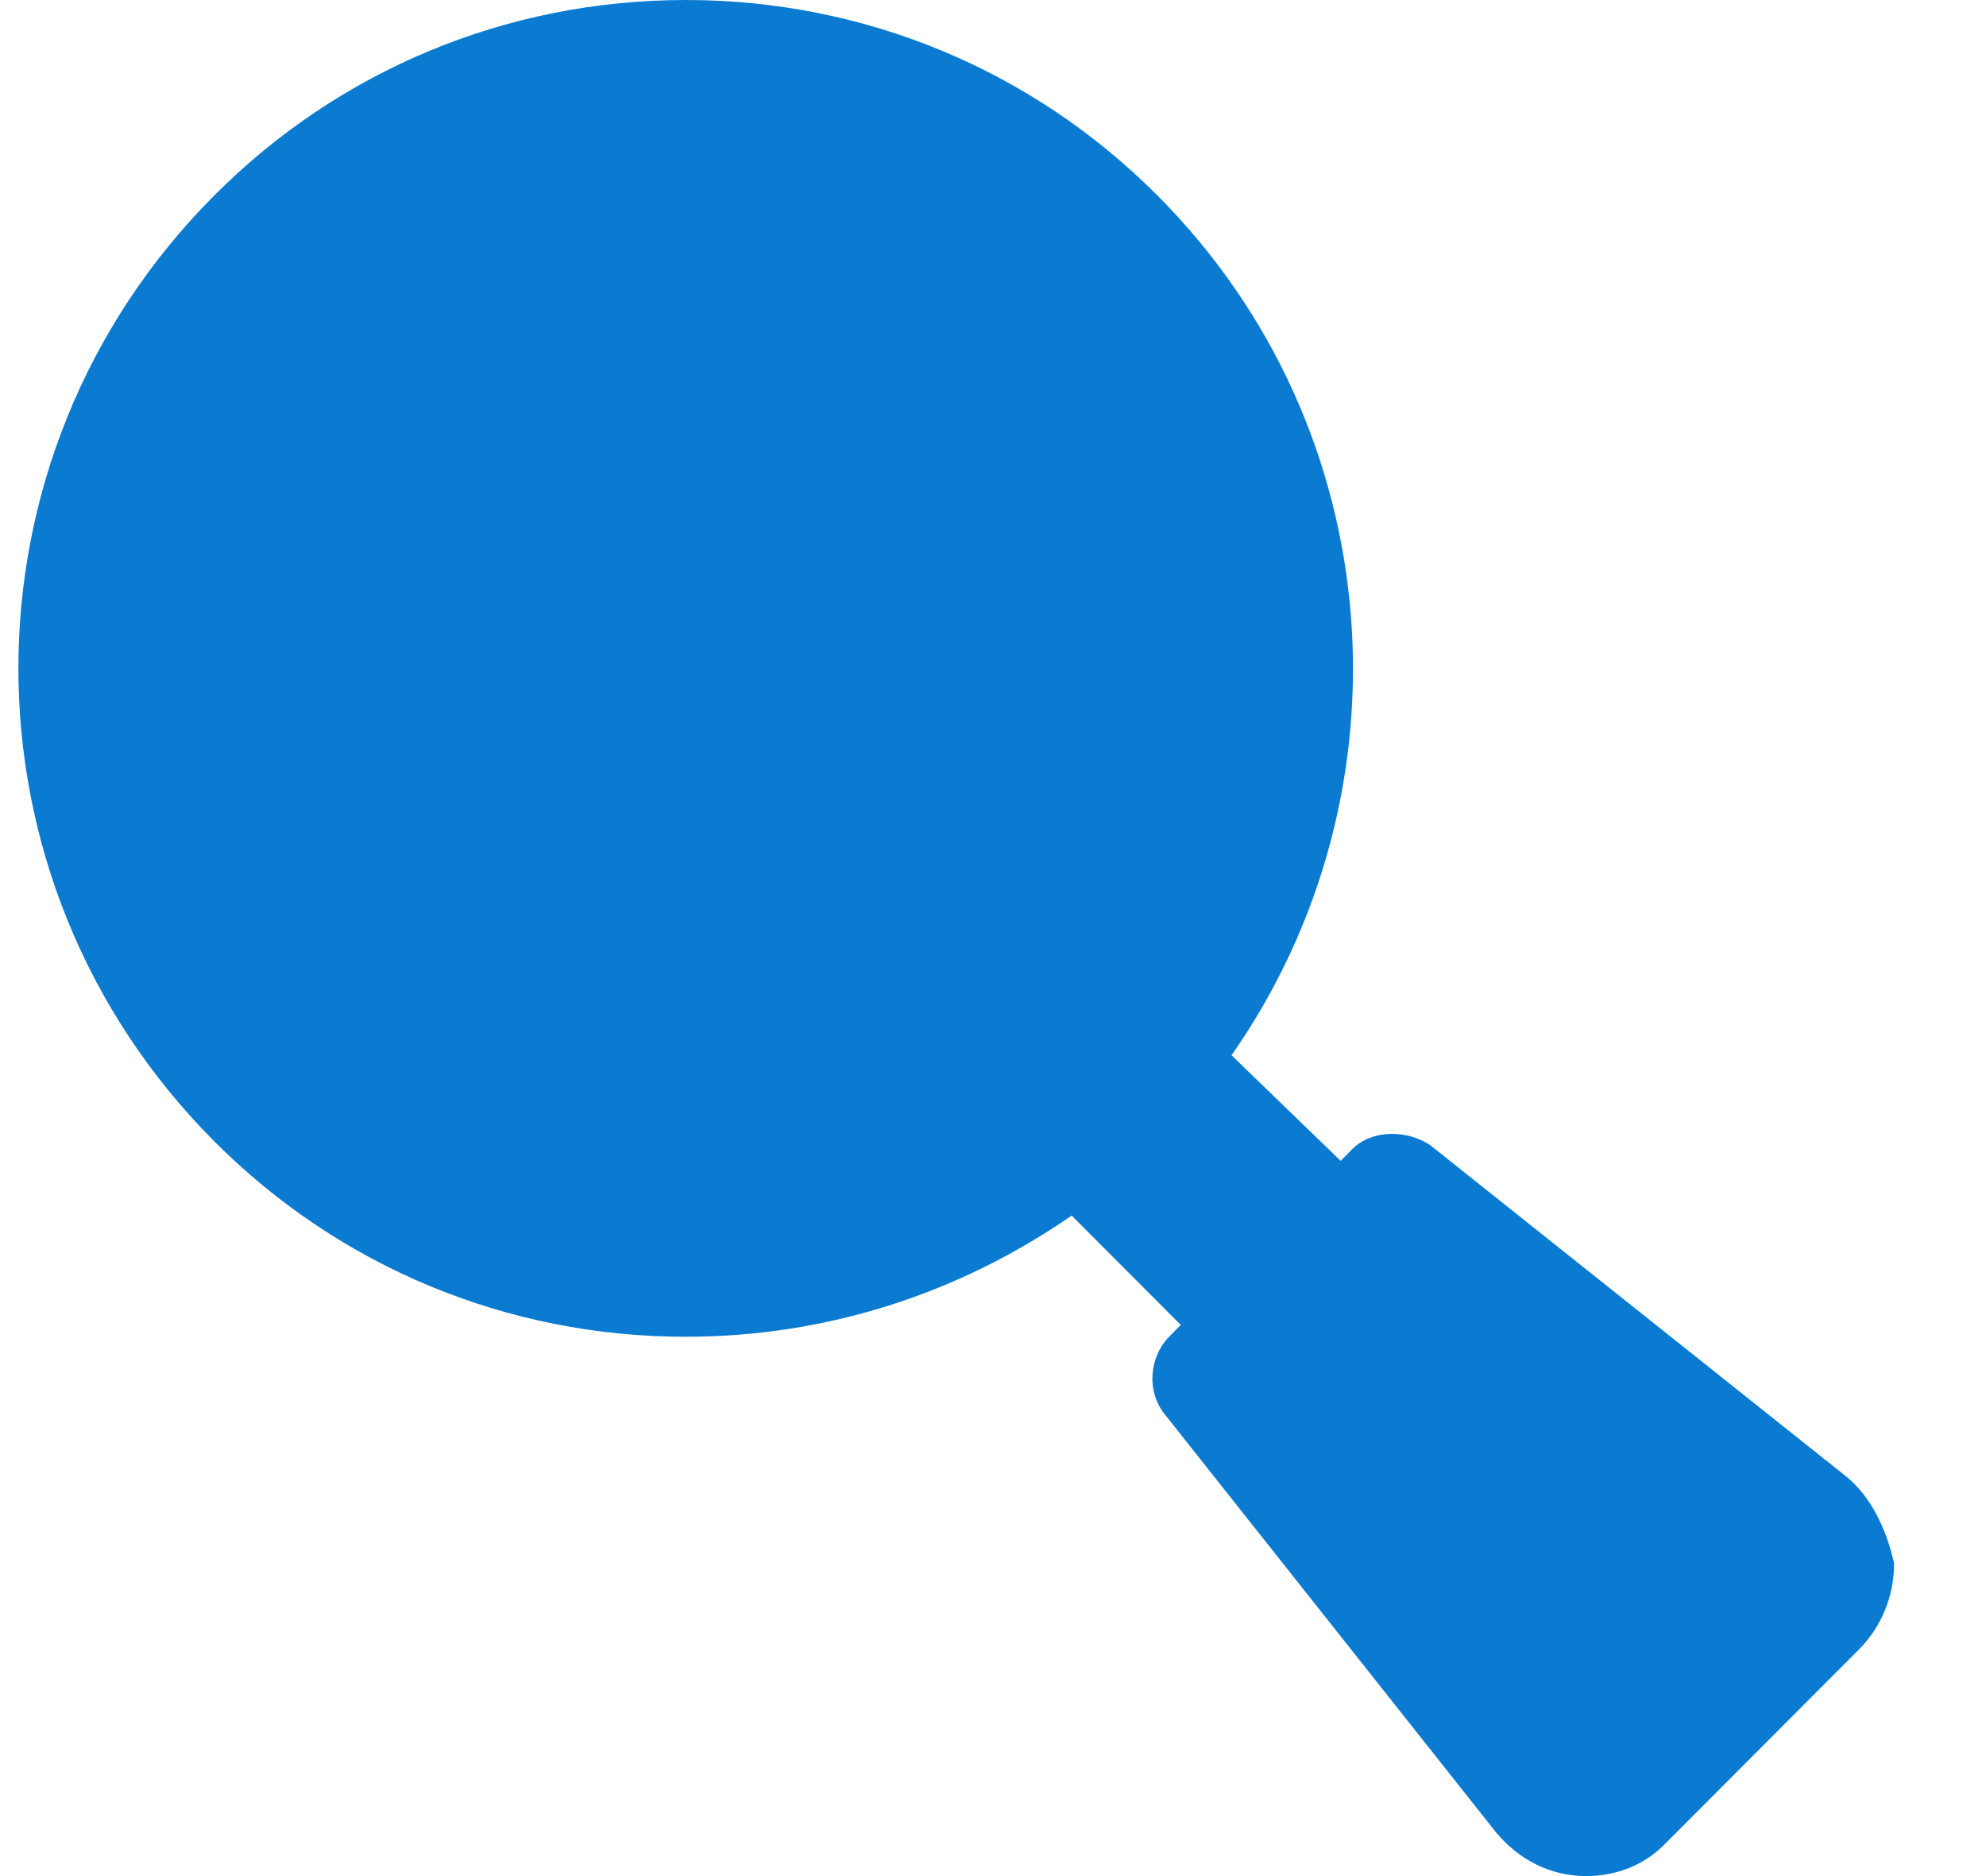 <svg width="18" height="17" viewBox="0 0 18 17" fill="none" xmlns="http://www.w3.org/2000/svg">
<path d="M16.743 13.387L12.963 10.377C12.751 10.235 12.433 10.235 12.257 10.412L12.151 10.519L11.162 9.562C12.822 7.19 12.61 3.896 10.49 1.771C9.36 0.637 7.841 0 6.216 0C4.591 0 3.072 0.637 1.942 1.771C-0.425 4.144 -0.425 7.969 1.942 10.342C3.072 11.475 4.591 12.113 6.216 12.113C7.488 12.113 8.689 11.723 9.713 11.015L10.702 12.006L10.596 12.113C10.42 12.29 10.384 12.608 10.561 12.821L13.564 16.61C13.775 16.858 14.058 17 14.376 17C14.659 17 14.906 16.894 15.082 16.717L16.849 14.946C17.061 14.733 17.167 14.45 17.167 14.167C17.096 13.848 16.955 13.565 16.743 13.387Z" fill="#0B7BD2" fill-opacity="1.0"/>
</svg>
